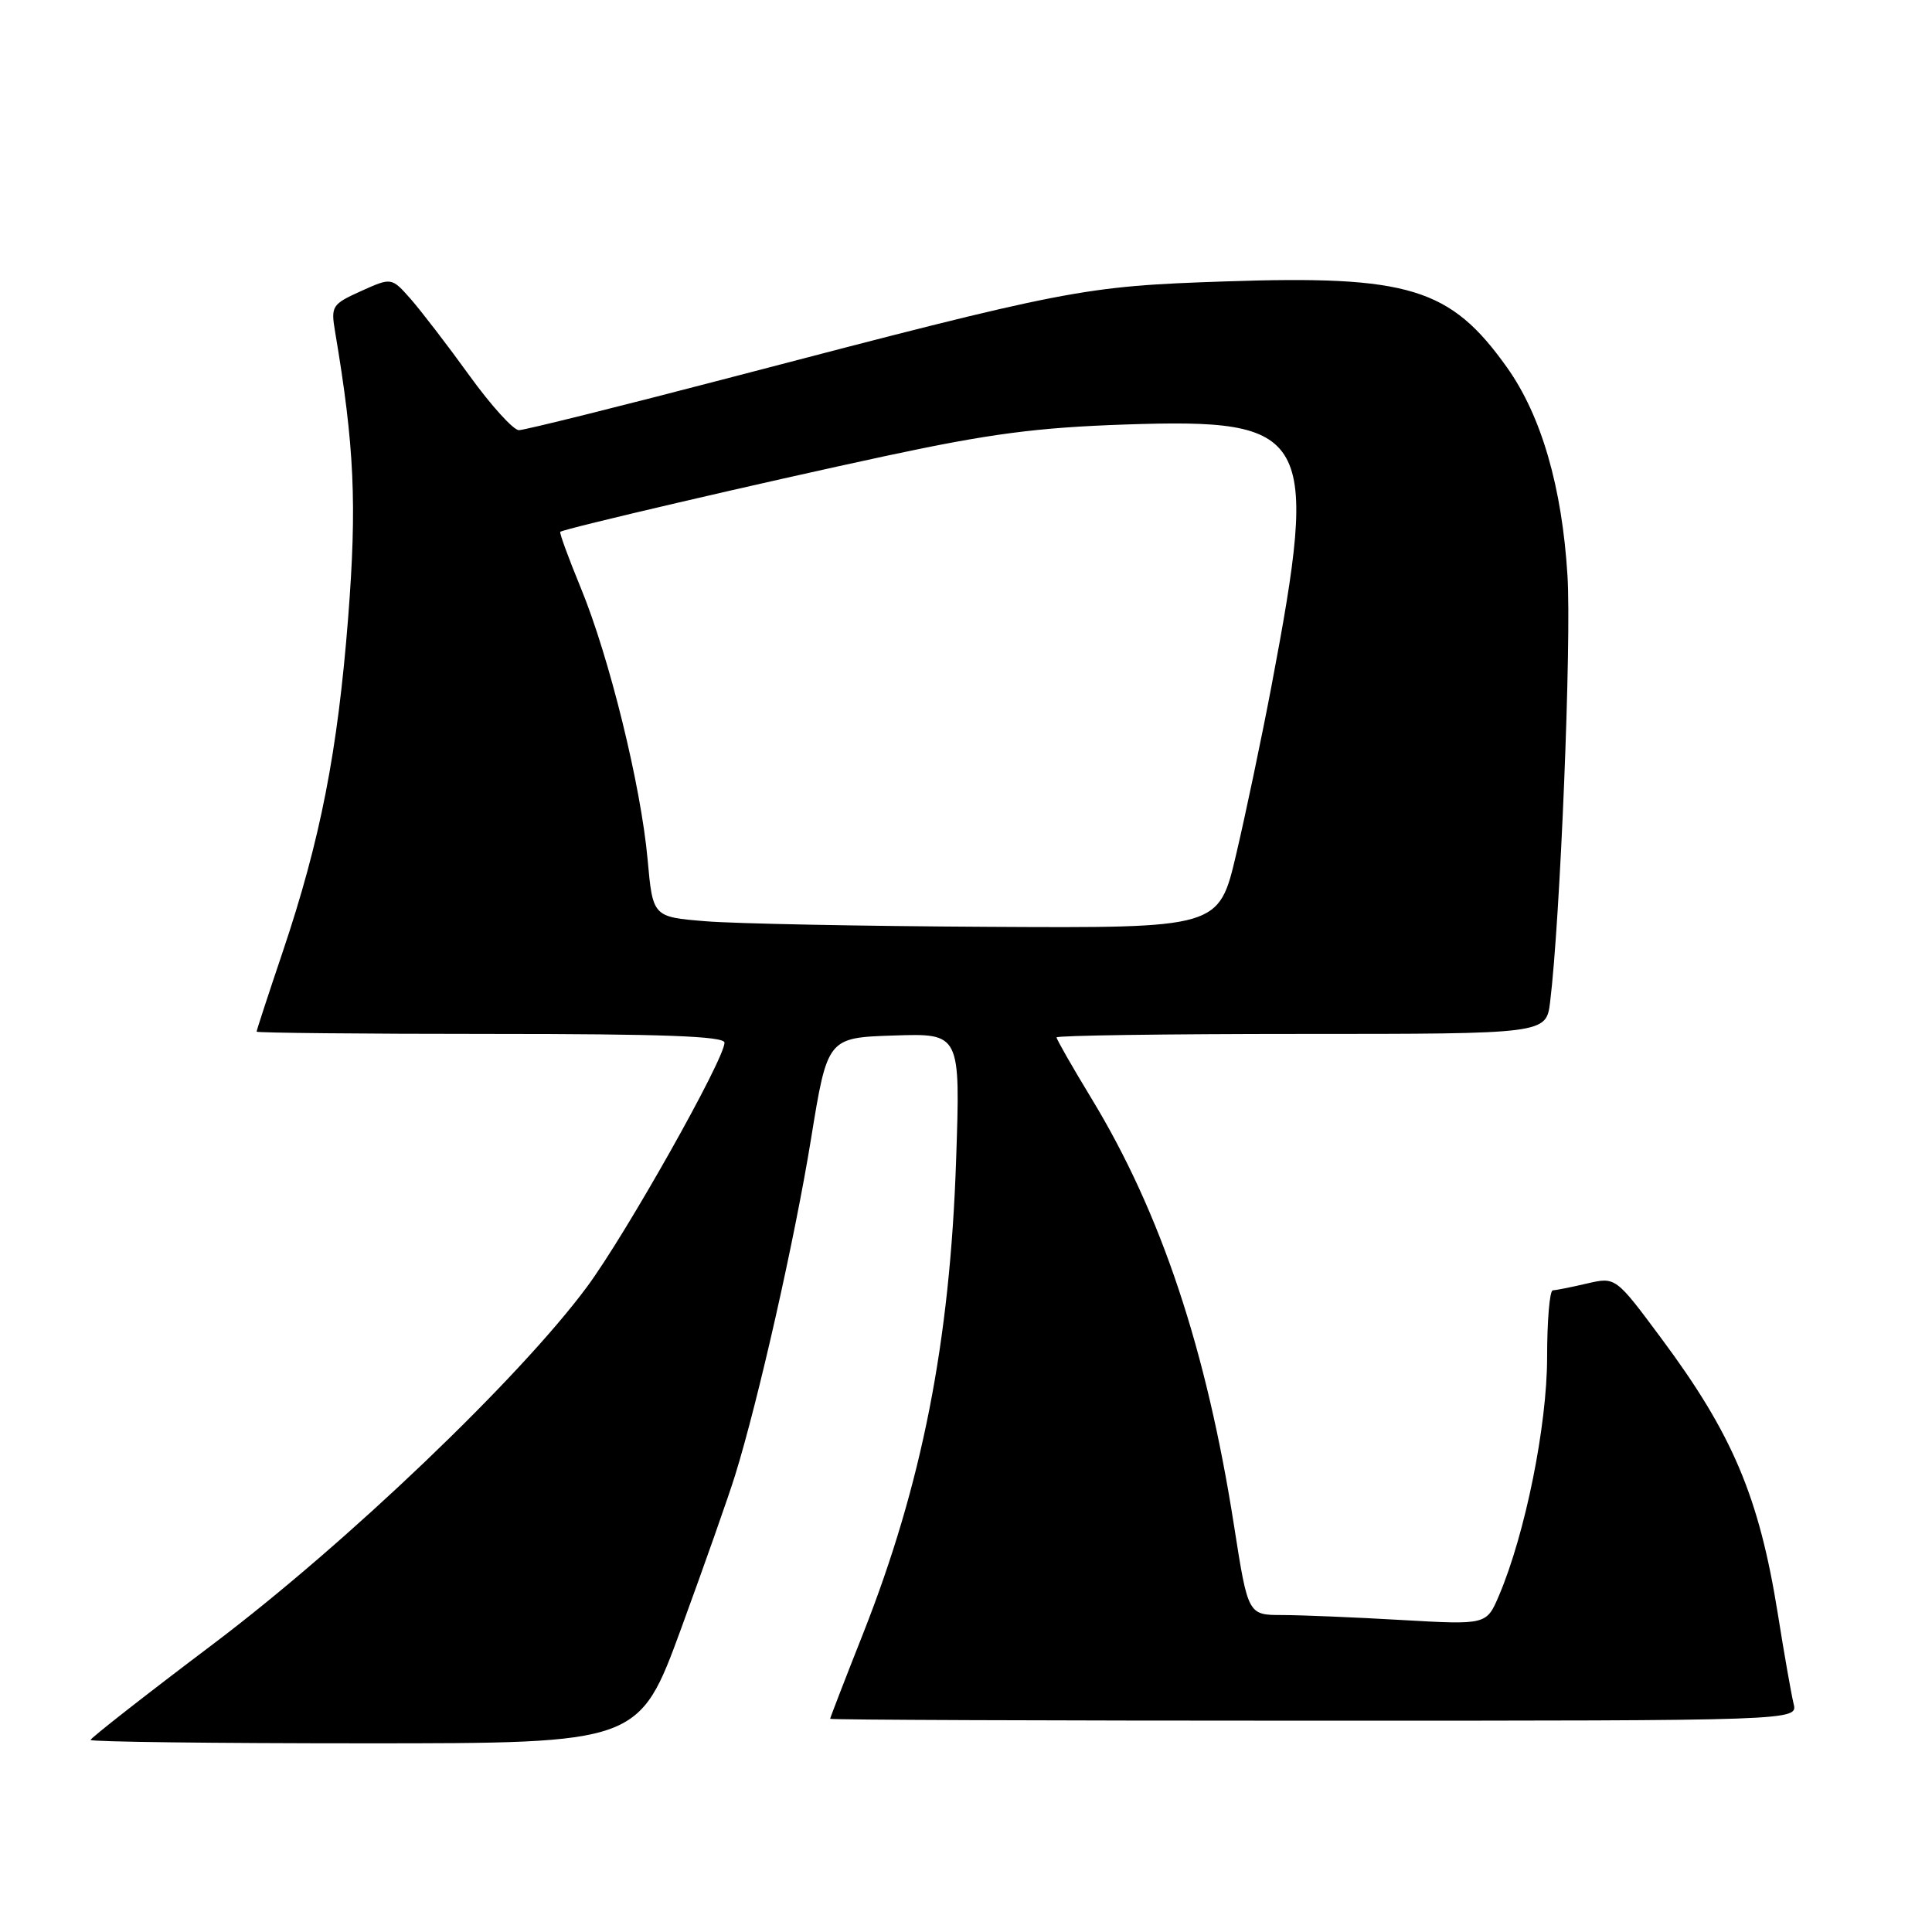 <?xml version="1.0" encoding="UTF-8" standalone="no"?>
<!DOCTYPE svg PUBLIC "-//W3C//DTD SVG 1.1//EN" "http://www.w3.org/Graphics/SVG/1.1/DTD/svg11.dtd" >
<svg xmlns="http://www.w3.org/2000/svg" xmlns:xlink="http://www.w3.org/1999/xlink" version="1.1" viewBox="0 0 256 256">
 <g >
 <path fill="currentColor"
d=" M 90.27 215.75 C 93.34 207.36 96.55 198.25 97.40 195.50 C 100.48 185.57 105.30 164.22 107.45 151.00 C 109.64 137.50 109.64 137.50 118.45 137.21 C 127.26 136.92 127.26 136.92 126.69 153.71 C 125.88 177.79 122.18 196.64 114.38 216.42 C 111.97 222.51 110.00 227.61 110.00 227.75 C 110.00 227.89 138.85 228.00 174.11 228.00 C 238.22 228.00 238.22 228.00 237.66 225.75 C 237.36 224.51 236.41 219.13 235.56 213.78 C 233.09 198.36 229.58 190.04 220.14 177.35 C 214.08 169.19 214.08 169.19 210.29 170.07 C 208.21 170.56 206.16 170.96 205.75 170.98 C 205.34 170.99 205.00 174.98 205.00 179.85 C 205.00 188.89 202.10 203.24 198.63 211.40 C 196.97 215.30 196.97 215.30 185.74 214.66 C 179.56 214.30 172.45 214.01 169.93 214.00 C 165.37 214.00 165.37 214.00 163.53 202.25 C 159.87 178.80 153.85 160.74 144.63 145.56 C 142.08 141.36 140.00 137.72 140.00 137.46 C 140.00 137.21 154.60 137.00 172.44 137.00 C 204.88 137.00 204.88 137.00 205.40 132.75 C 206.74 121.88 208.24 85.07 207.70 76.29 C 206.98 64.53 204.24 55.09 199.68 48.68 C 192.18 38.14 186.70 36.46 162.33 37.29 C 143.47 37.93 141.73 38.26 97.14 49.93 C 82.27 53.82 69.49 57.00 68.76 57.00 C 68.03 57.00 65.07 53.74 62.19 49.75 C 59.31 45.76 55.81 41.21 54.42 39.62 C 51.88 36.75 51.88 36.75 47.84 38.57 C 43.99 40.31 43.83 40.56 44.40 43.95 C 46.96 59.13 47.31 66.78 46.13 81.87 C 44.74 99.62 42.45 111.30 37.47 126.10 C 35.56 131.76 34.00 136.53 34.00 136.70 C 34.00 136.86 47.95 137.00 65.00 137.00 C 87.86 137.00 96.00 137.30 96.00 138.16 C 96.00 140.35 82.96 163.51 77.79 170.50 C 68.82 182.62 45.96 204.47 28.25 217.84 C 19.31 224.58 12.00 230.31 12.00 230.55 C 12.00 230.80 28.35 231.00 48.34 231.00 C 84.68 231.00 84.68 231.00 90.27 215.75 Z  M 93.50 122.07 C 86.50 121.50 86.50 121.50 85.81 113.87 C 84.92 104.06 80.73 87.05 76.95 77.88 C 75.32 73.92 74.10 70.59 74.24 70.47 C 74.75 70.05 100.86 63.96 117.50 60.39 C 131.14 57.47 137.38 56.65 149.07 56.25 C 173.78 55.42 174.84 57.32 168.46 91.00 C 167.15 97.88 165.05 107.88 163.79 113.24 C 161.50 122.98 161.50 122.98 131.00 122.81 C 114.22 122.72 97.35 122.39 93.50 122.07 Z "/>
</g>
</svg>